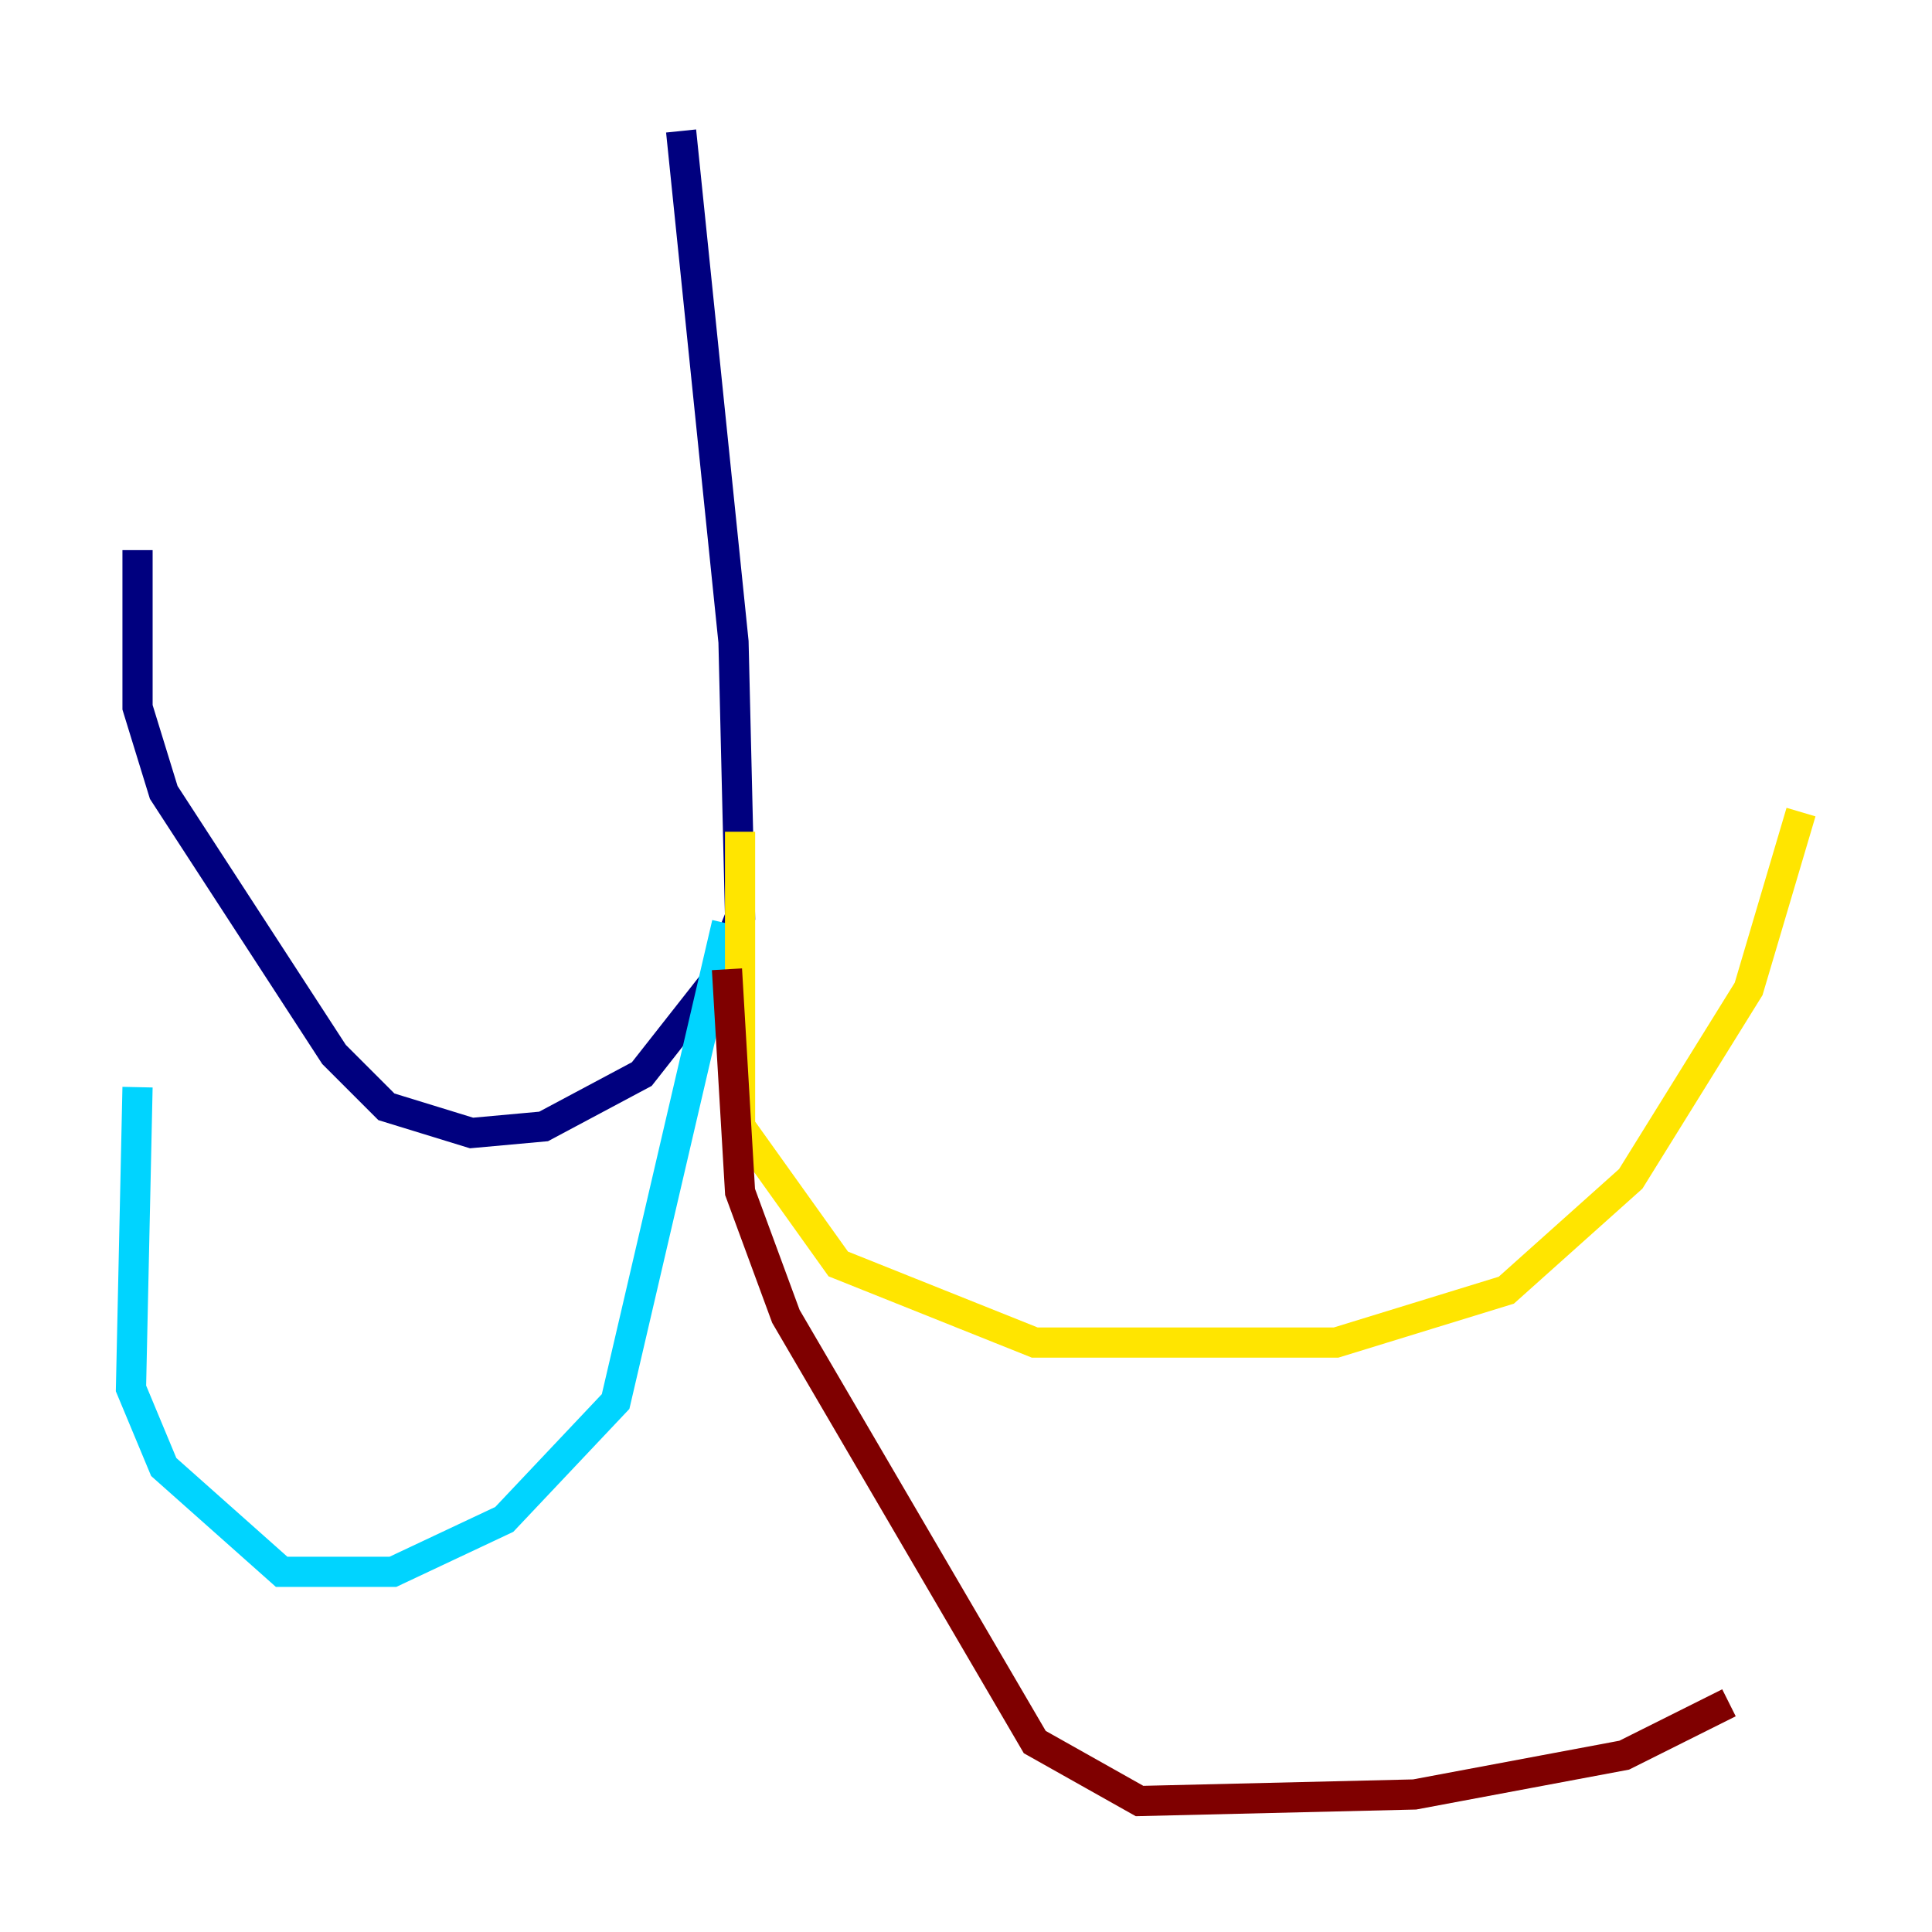 <?xml version="1.0" encoding="utf-8" ?>
<svg baseProfile="tiny" height="128" version="1.2" viewBox="0,0,128,128" width="128" xmlns="http://www.w3.org/2000/svg" xmlns:ev="http://www.w3.org/2001/xml-events" xmlns:xlink="http://www.w3.org/1999/xlink"><defs /><polyline fill="none" points="45.125,8.678 48.597,42.522 49.031,60.746 47.295,65.085 42.522,71.159 36.014,74.63 31.241,75.064 25.6,73.329 22.129,69.858 10.848,52.502 9.112,46.861 9.112,36.447" stroke="#00007f" stroke-width="2" /><polyline fill="none" points="48.163,61.18 40.786,92.854 33.41,100.664 26.034,104.136 18.658,104.136 10.848,97.193 8.678,91.986 9.112,72.027" stroke="#00d4ff" stroke-width="2" /><polyline fill="none" points="49.031,55.105 49.031,74.63 55.539,83.742 68.556,88.949 88.515,88.949 99.797,85.478 108.041,78.102 115.851,65.519 119.322,53.803" stroke="#ffe500" stroke-width="2" /><polyline fill="none" points="48.163,64.217 49.031,78.969 52.068,87.214 68.556,115.417 75.498,119.322 93.722,118.888 107.607,116.285 114.549,112.814" stroke="#7f0000" stroke-width="2" /></svg>
